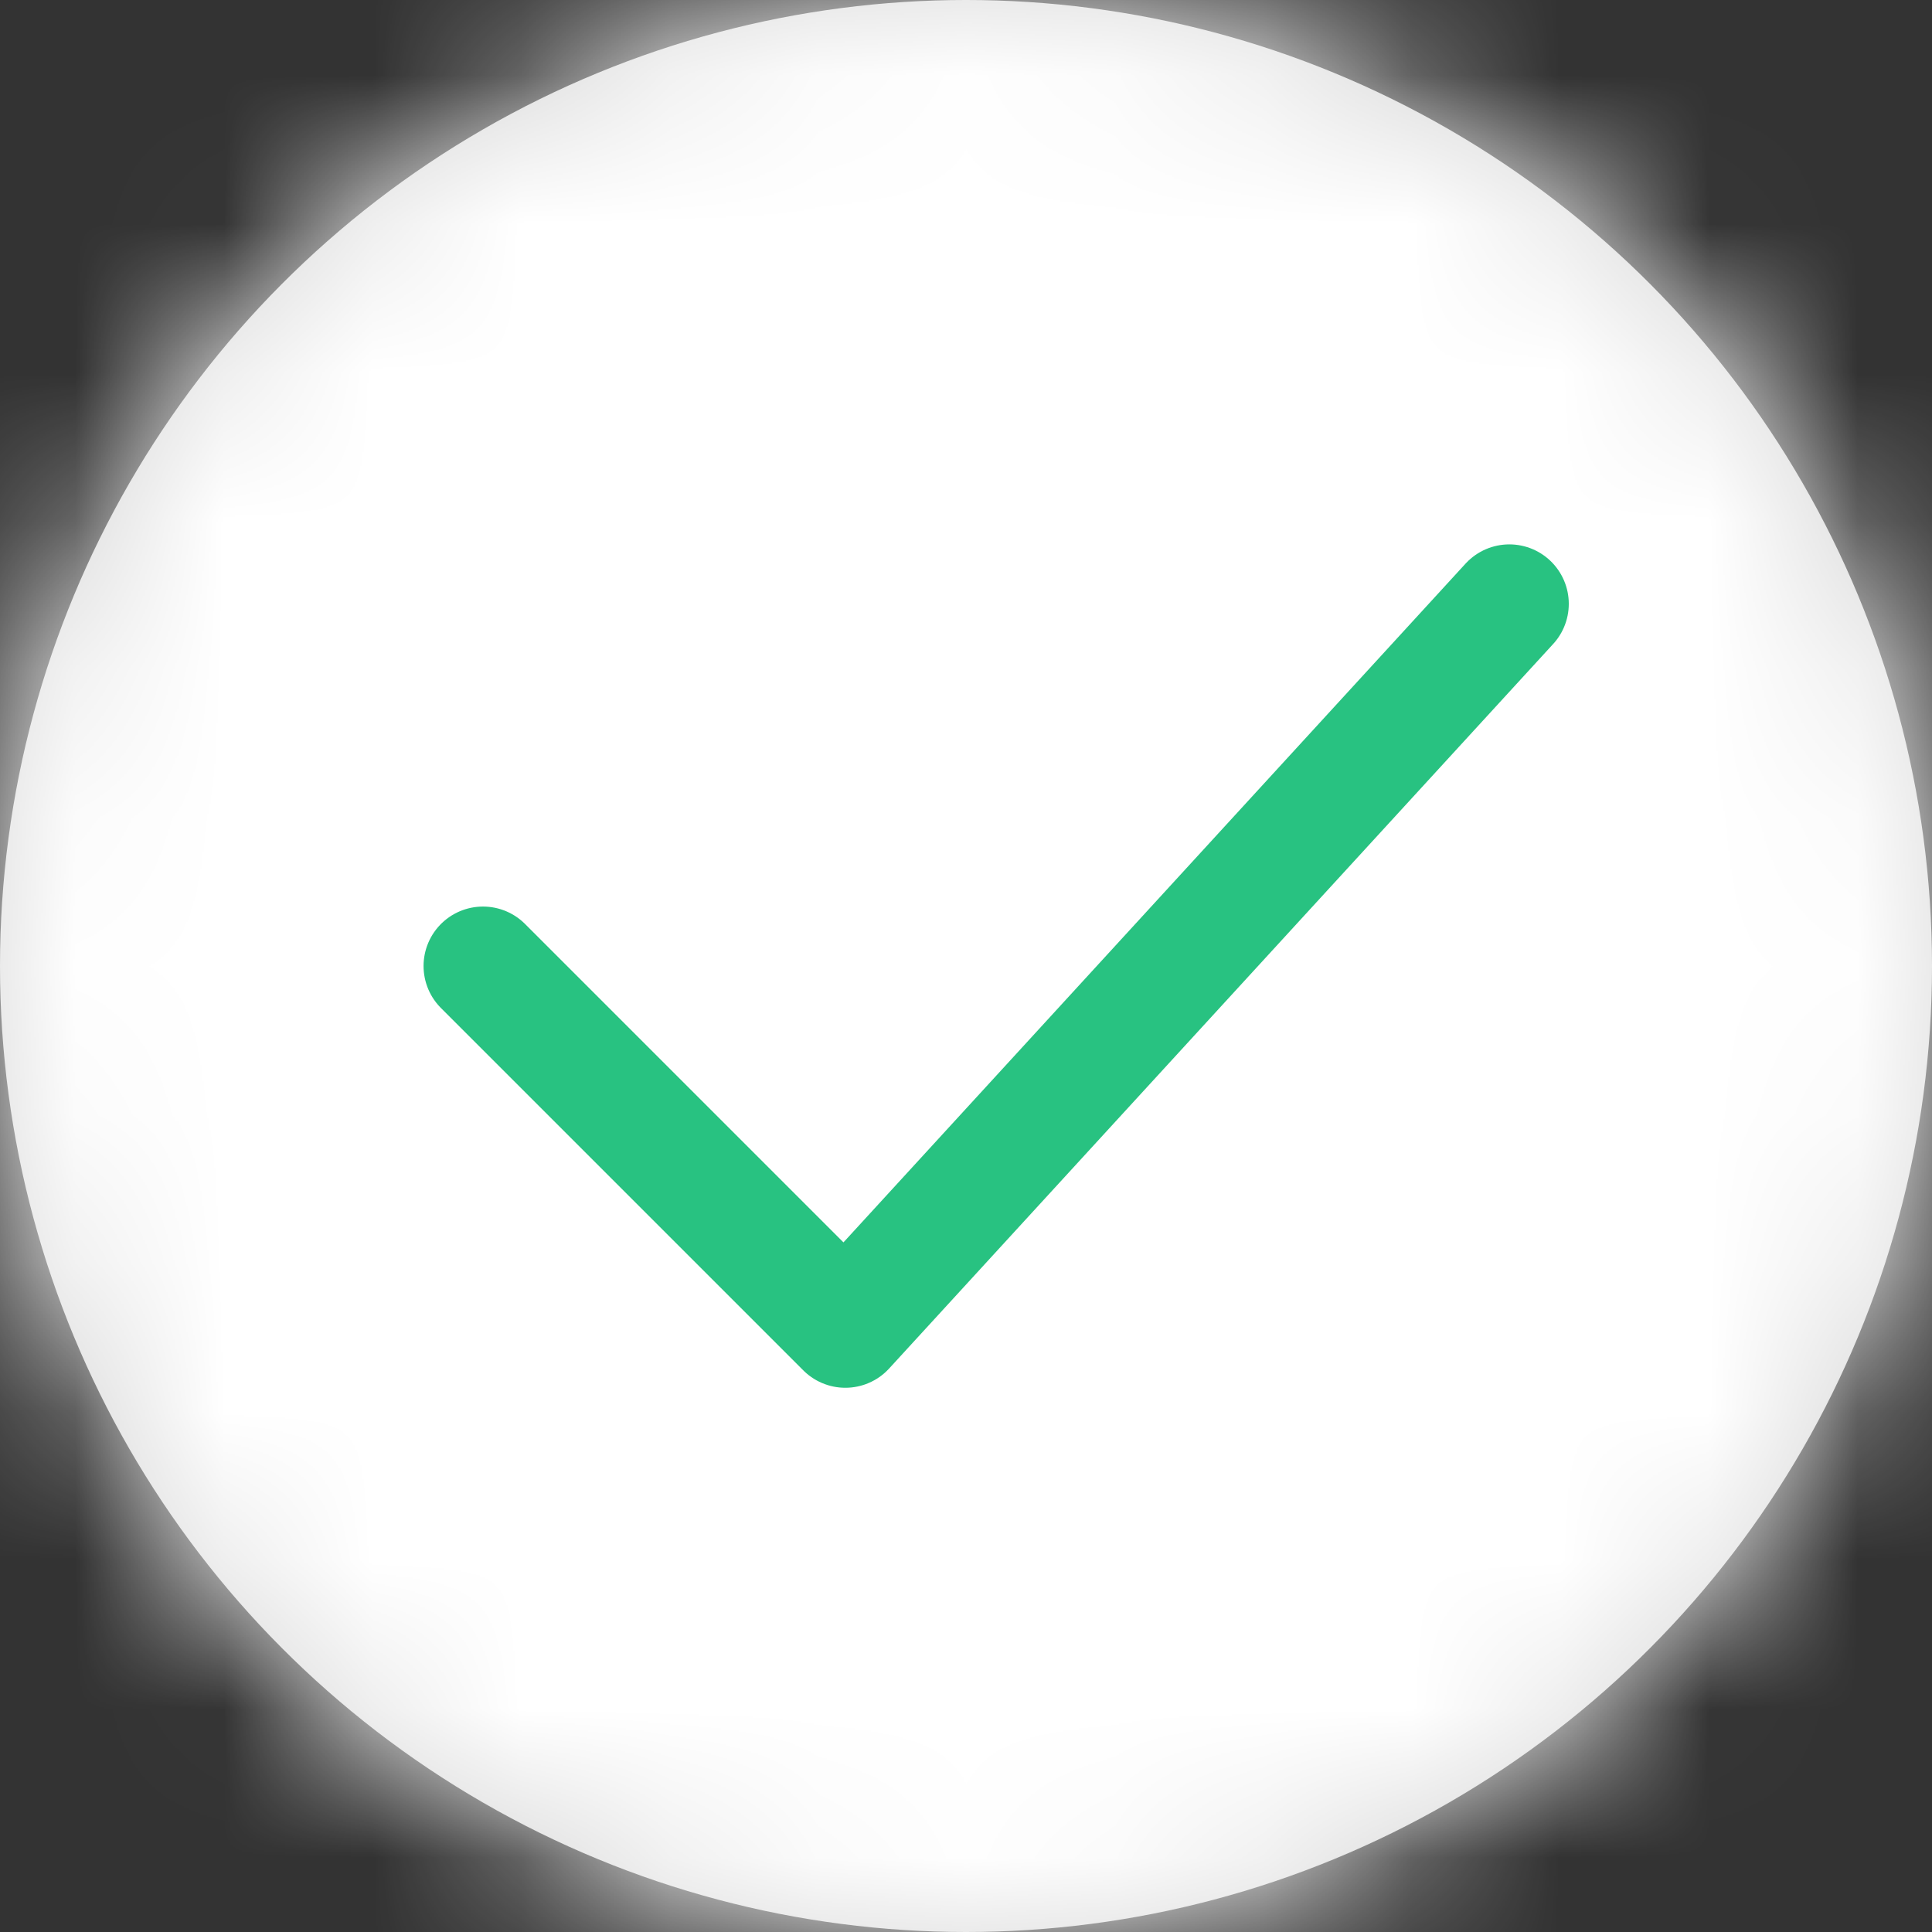 <svg xmlns="http://www.w3.org/2000/svg" xmlns:xlink="http://www.w3.org/1999/xlink" width="13" height="13" viewBox="0 0 13 13">
    <rect x="0" y="0" width="13" height="13" fill="#333333" stroke="none"/>
    <defs>
        <circle id="ft8x4o4x2a" cx="6.5" cy="6.5" r="6.5"/>
    </defs>
    <g fill="none" fill-rule="evenodd">
        <g>
            <g>
                <g>
                    <g transform="translate(-694 -688) translate(660 653) translate(24 25) translate(10 10)">
                        <mask id="n8m6ueyuib" fill="#fff">
                            <use xlink:href="#ft8x4o4x2a"/>
                        </mask>
                        <use fill="#D8D8D8" xlink:href="#ft8x4o4x2a"/>
                        <g mask="url(#n8m6ueyuib)">
                            <rect width="13" height="13" fill="#FFF" rx="2.4"/>
                            <path stroke="#28C281" stroke-linecap="round" stroke-linejoin="round" stroke-width=".8" d="M3.25 6.5L5.688 8.938 10.156 4.063"/>
                        </g>
                    </g>
                </g>
            </g>
        </g>
    </g>
</svg>
